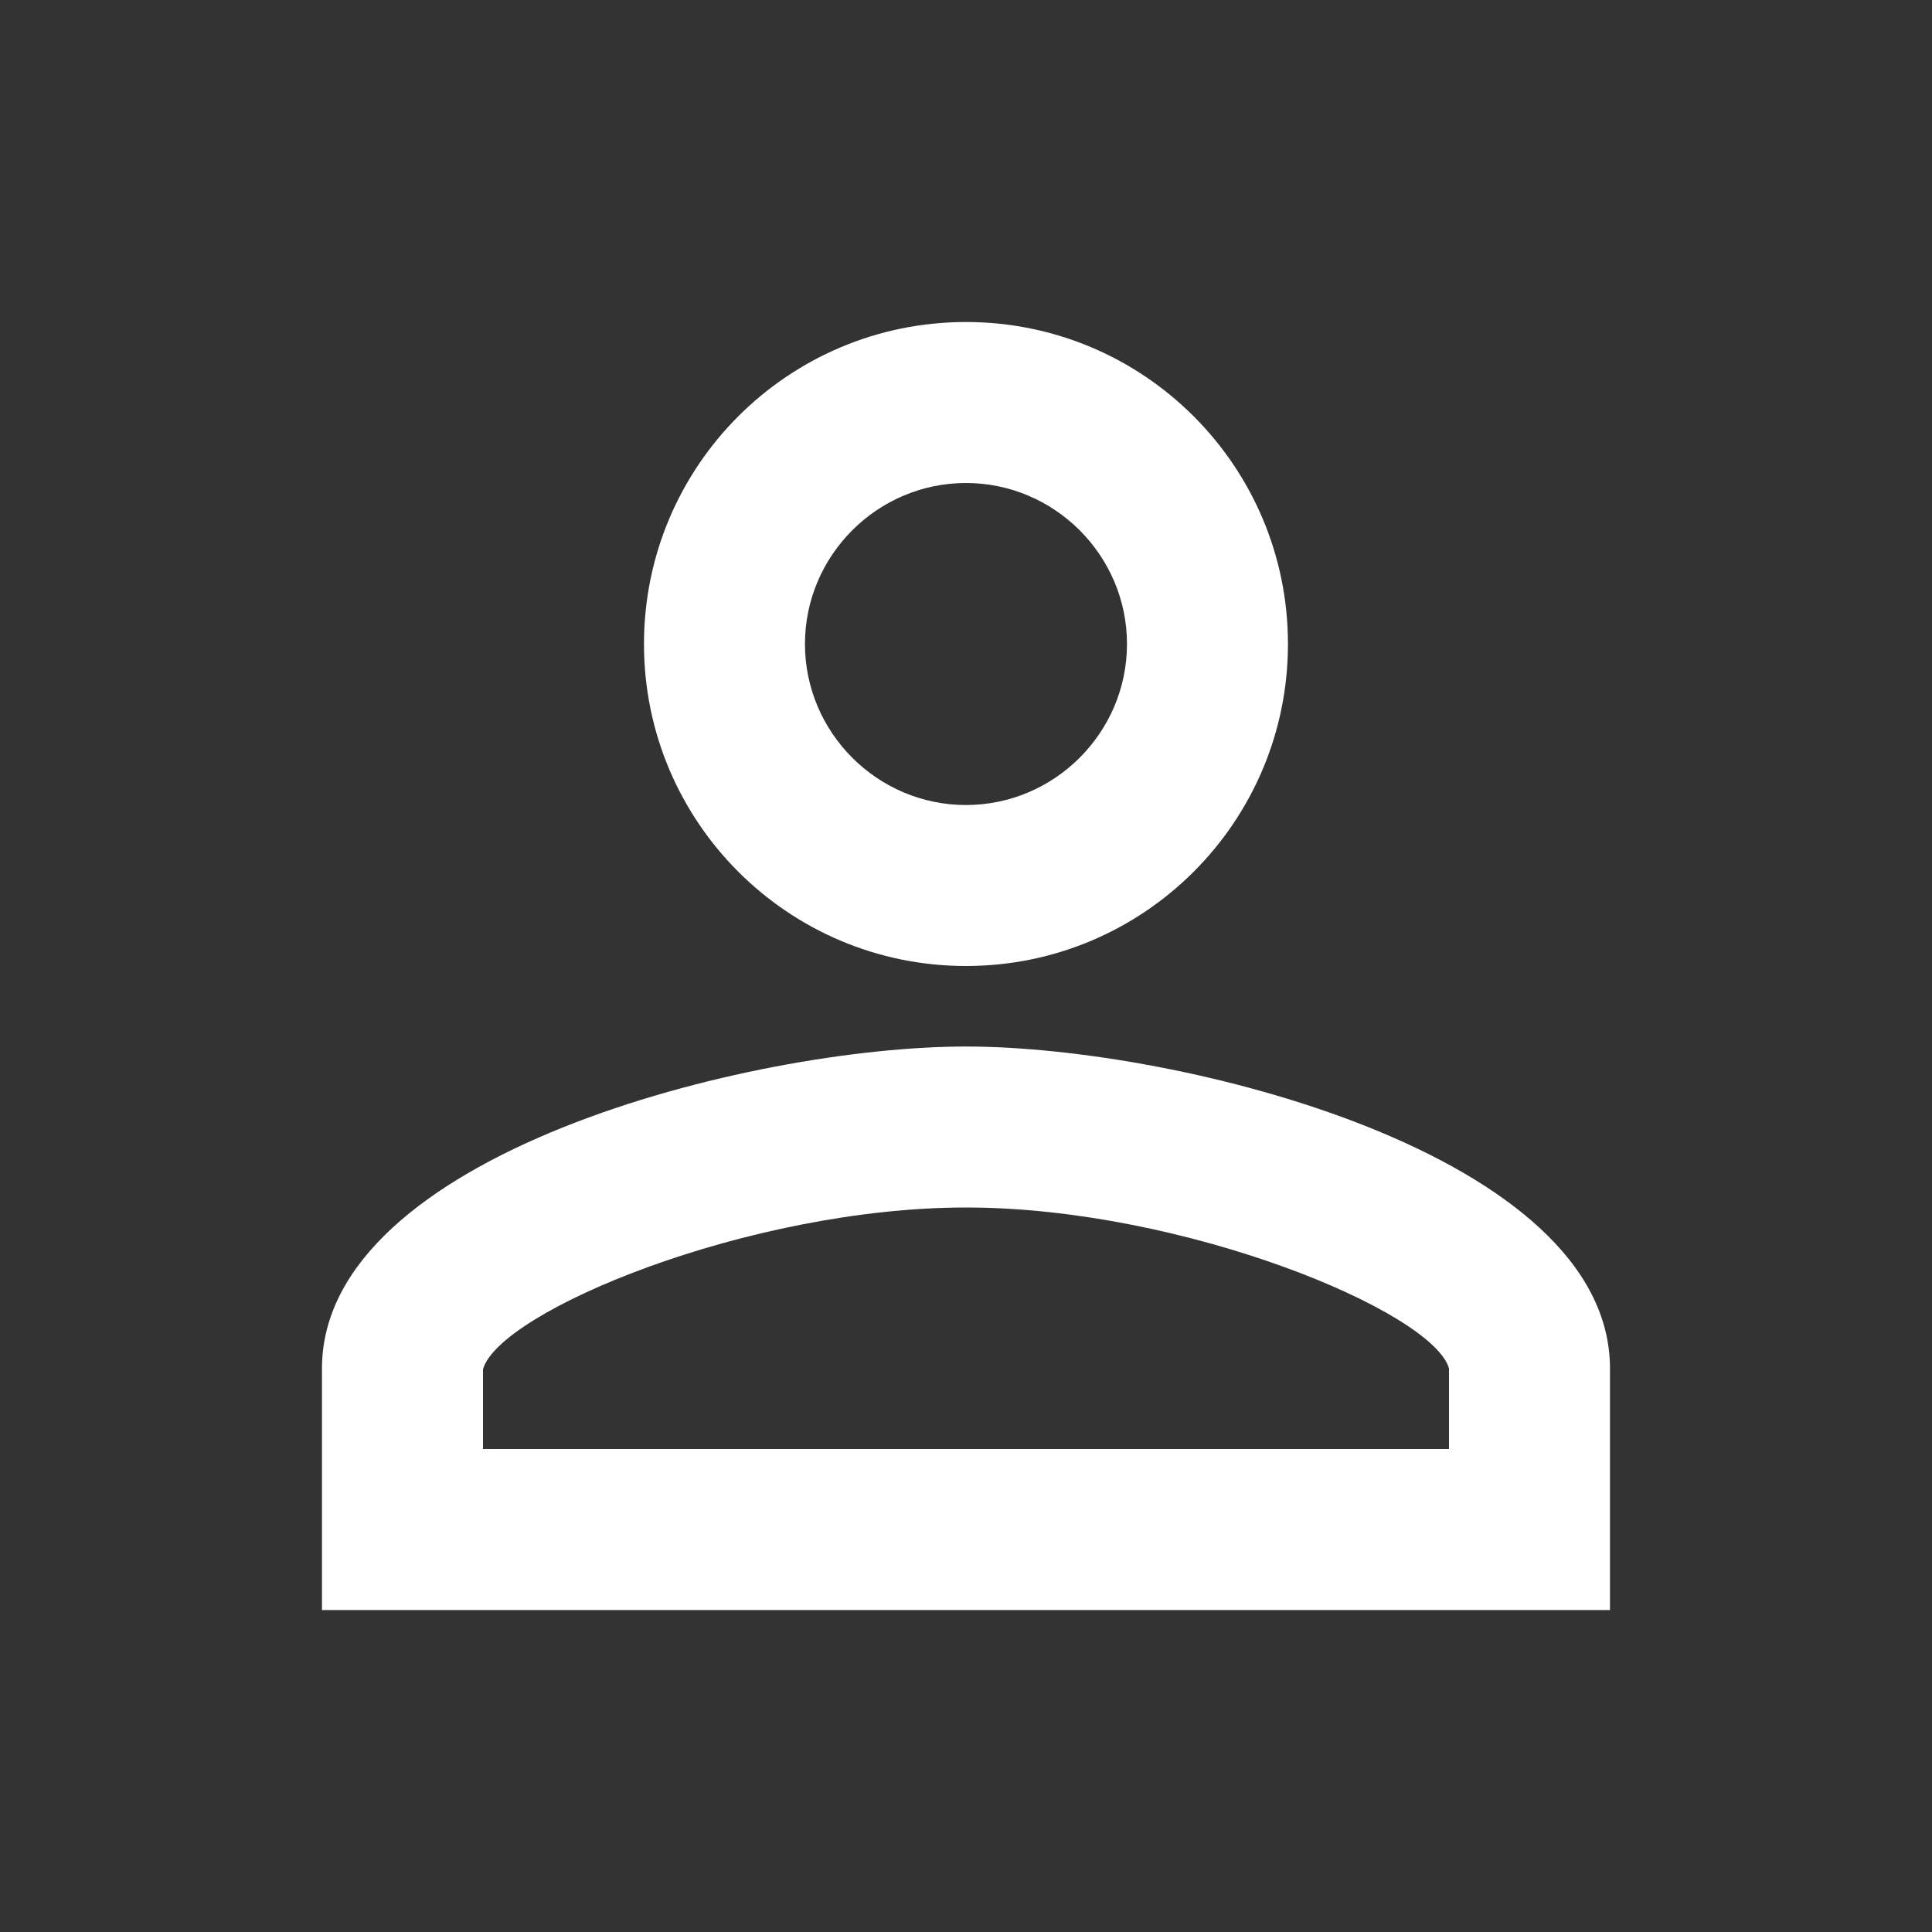 <svg width="34" height="34" viewBox="0 0 34 34" fill="none" xmlns="http://www.w3.org/2000/svg">
<rect x="0" y="0" width="34" height="34" fill="#333333" stroke="none"/>
<g id="Icons/person_outline_24px">
<path id="icon" fill-rule="evenodd" clip-rule="evenodd" d="M17 5.667C13.869 5.667 11.333 8.203 11.333 11.334C11.333 14.464 13.869 17 17 17C20.131 17 22.666 14.464 22.666 11.334C22.666 8.203 20.131 5.667 17 5.667ZM19.833 11.333C19.833 9.775 18.558 8.5 16.999 8.5C15.441 8.5 14.166 9.775 14.166 11.333C14.166 12.892 15.441 14.167 16.999 14.167C18.558 14.167 19.833 12.892 19.833 11.333ZM25.5 24.083C25.217 23.078 20.825 21.25 17 21.25C13.175 21.25 8.783 23.078 8.5 24.098V25.5H25.5V24.083ZM5.666 24.084C5.666 20.315 13.217 18.417 16.999 18.417C20.782 18.417 28.333 20.315 28.333 24.084V28.334H5.666V24.084Z" fill="white"/>
</g>
</svg>
